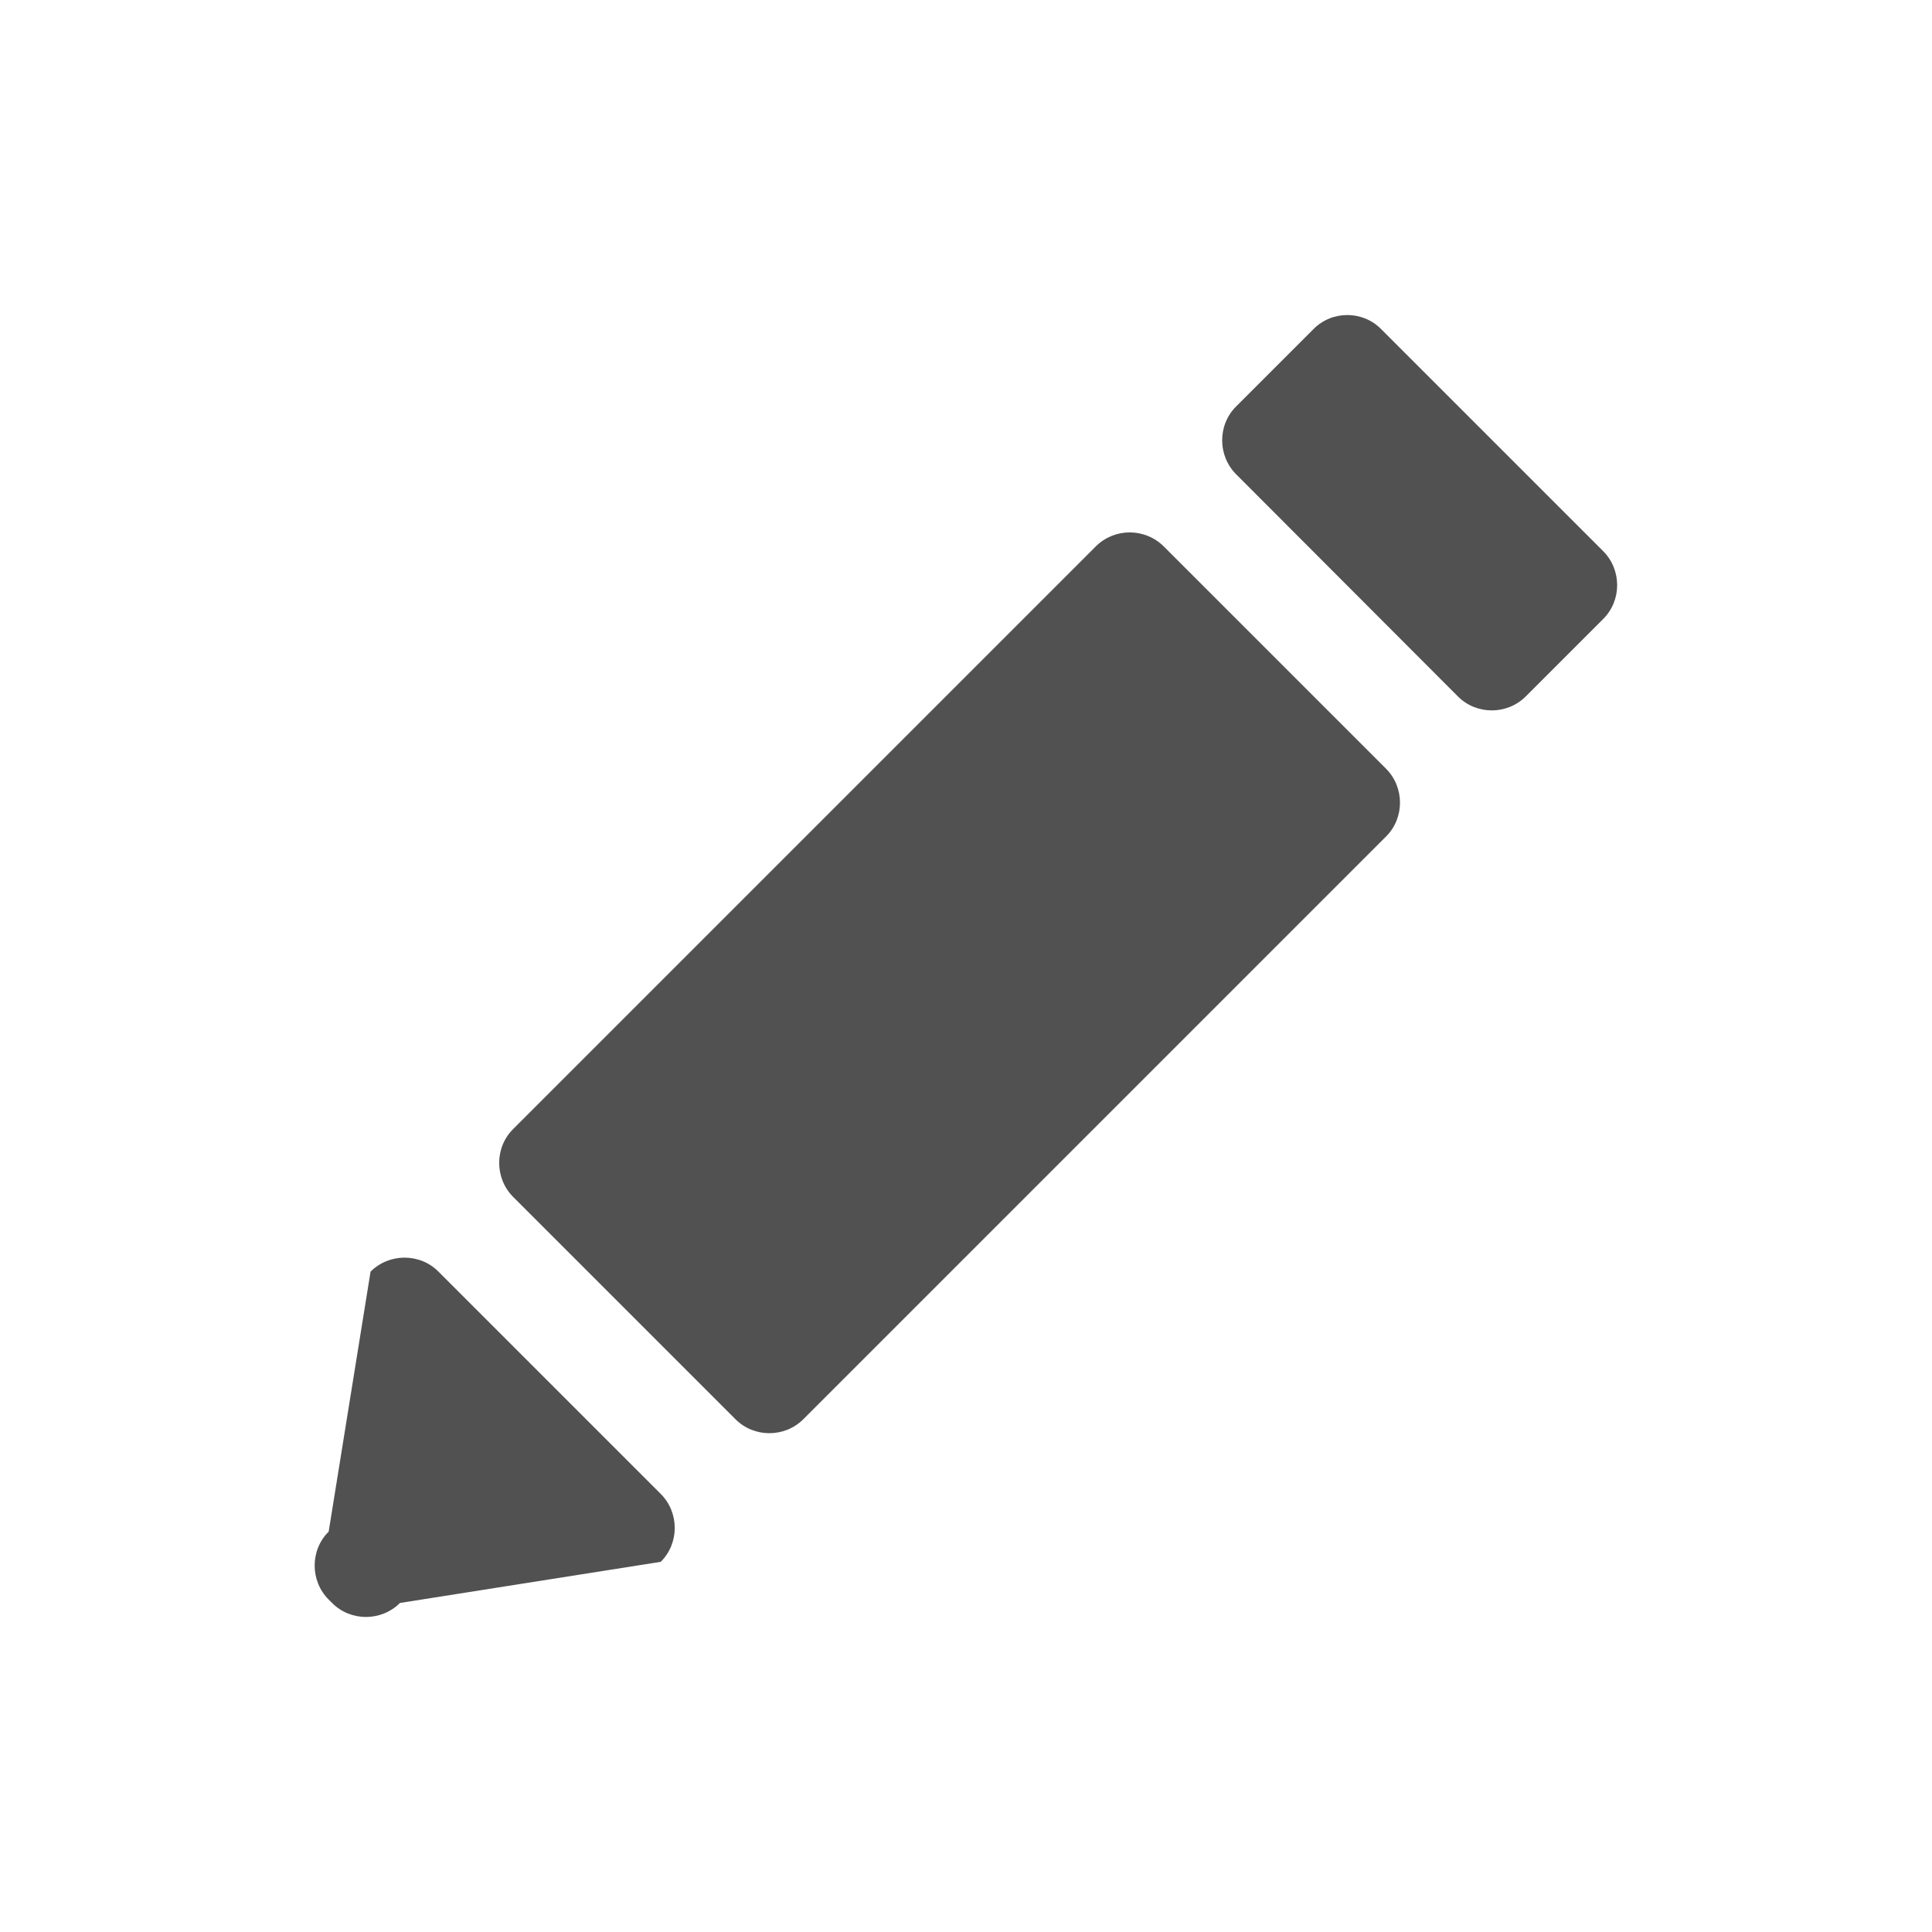 <?xml version="1.0" standalone="no"?><!DOCTYPE svg PUBLIC "-//W3C//DTD SVG 1.1//EN" "http://www.w3.org/Graphics/SVG/1.1/DTD/svg11.dtd"><svg t="1638160515342" class="icon" viewBox="0 0 1024 1024" version="1.1" xmlns="http://www.w3.org/2000/svg" p-id="15176" xmlns:xlink="http://www.w3.org/1999/xlink" width="200" height="200"><defs><style type="text/css"></style></defs><path d="M732 174.4l117.7 117.7c9.9 9.9 9.9 26.2 0 36l-41 41c-9.9 9.9-26.2 9.9-36 0L655.2 251.4c-9.9-9.9-9.9-26.2 0-36l41-41c9.8-9.9 26-9.9 35.8 0zM616.9 289.7l117.7 117.7c9.9 9.9 9.9 26.2 0 36L425.8 752.2c-9.9 9.9-26.2 9.9-36 0L272 634.4c-9.9-9.9-9.9-26.2 0-36l308.8-308.8c9.9-9.9 26.1-9.9 36.1 0.1zM232.4 674l117.8 117.8c9.9 9.9 9.9 26.2 0 36L212 849.6c-9.9 9.9-26.2 9.9-36 0l-1.8-1.8c-9.9-9.9-9.9-26.2 0-36L196.4 674c9.9-9.9 26.2-9.9 36 0z" fill="#515151" p-id="15177"></path></svg>